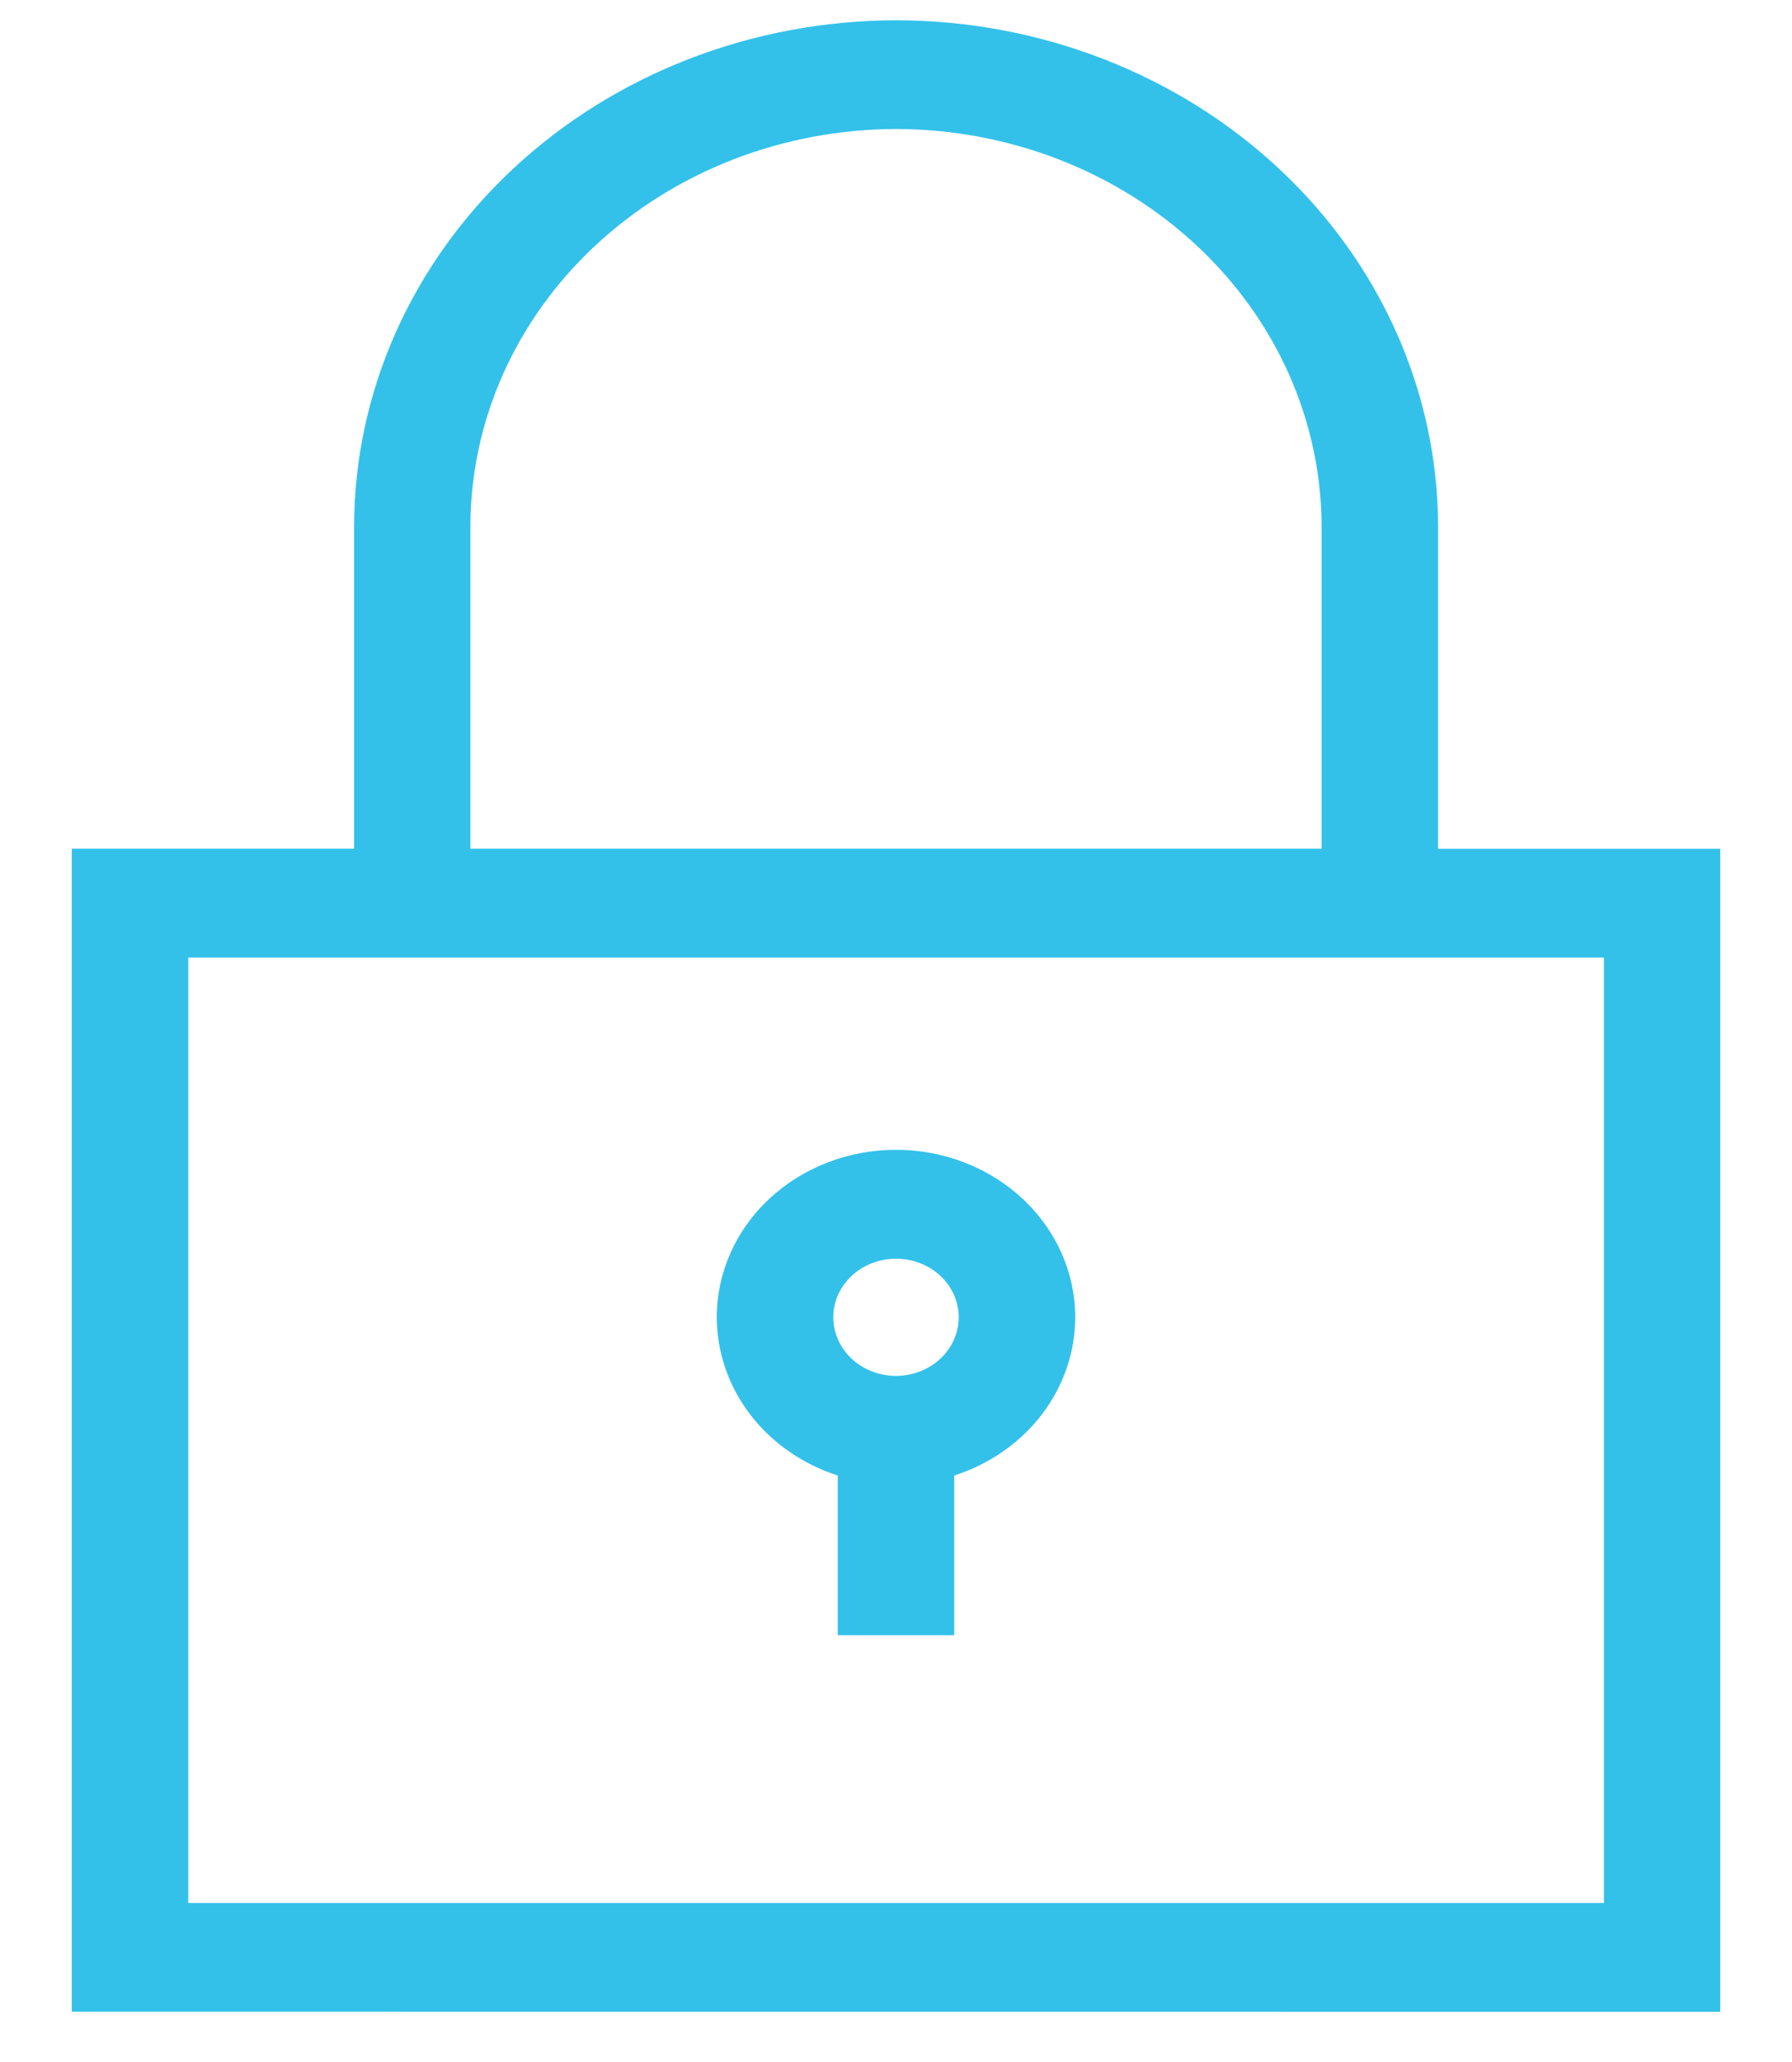 <svg width="20" height="23" viewBox="0 0 20 23" fill="none" xmlns="http://www.w3.org/2000/svg">
<path d="M0.801 22.439V9.466H3.952V5.873C3.954 4.376 4.592 2.941 5.726 1.883C6.86 0.824 8.397 0.229 10.001 0.226C11.605 0.228 13.142 0.824 14.276 1.883C15.41 2.942 16.048 4.377 16.05 5.874V9.467H19.199V22.44L0.801 22.439ZM2.101 21.226H17.901V10.68H2.101V21.226ZM5.25 5.873V9.466H14.75V5.873C14.748 4.698 14.248 3.571 13.357 2.74C12.467 1.909 11.26 1.441 10.001 1.439C8.741 1.441 7.534 1.909 6.643 2.74C5.752 3.571 5.251 4.697 5.25 5.873ZM9.35 18.239V16.458C8.956 16.332 8.614 16.093 8.372 15.777C8.13 15.46 8 15.081 8 14.692C8 14.197 8.21 13.722 8.585 13.372C8.961 13.022 9.469 12.825 10 12.825C10.53 12.825 11.039 13.022 11.414 13.372C11.789 13.722 12 14.197 12 14.692C12 15.081 11.87 15.46 11.628 15.777C11.386 16.093 11.044 16.332 10.65 16.458V18.239H9.35ZM9.3 14.693C9.3 14.866 9.374 15.033 9.505 15.155C9.636 15.278 9.814 15.347 10 15.347C10.185 15.347 10.364 15.278 10.495 15.155C10.626 15.033 10.7 14.866 10.7 14.693C10.7 14.52 10.626 14.353 10.495 14.231C10.364 14.108 10.185 14.04 10 14.04C9.814 14.04 9.636 14.109 9.505 14.231C9.374 14.354 9.3 14.52 9.3 14.693Z" fill="#33C1EA"/>
</svg>
